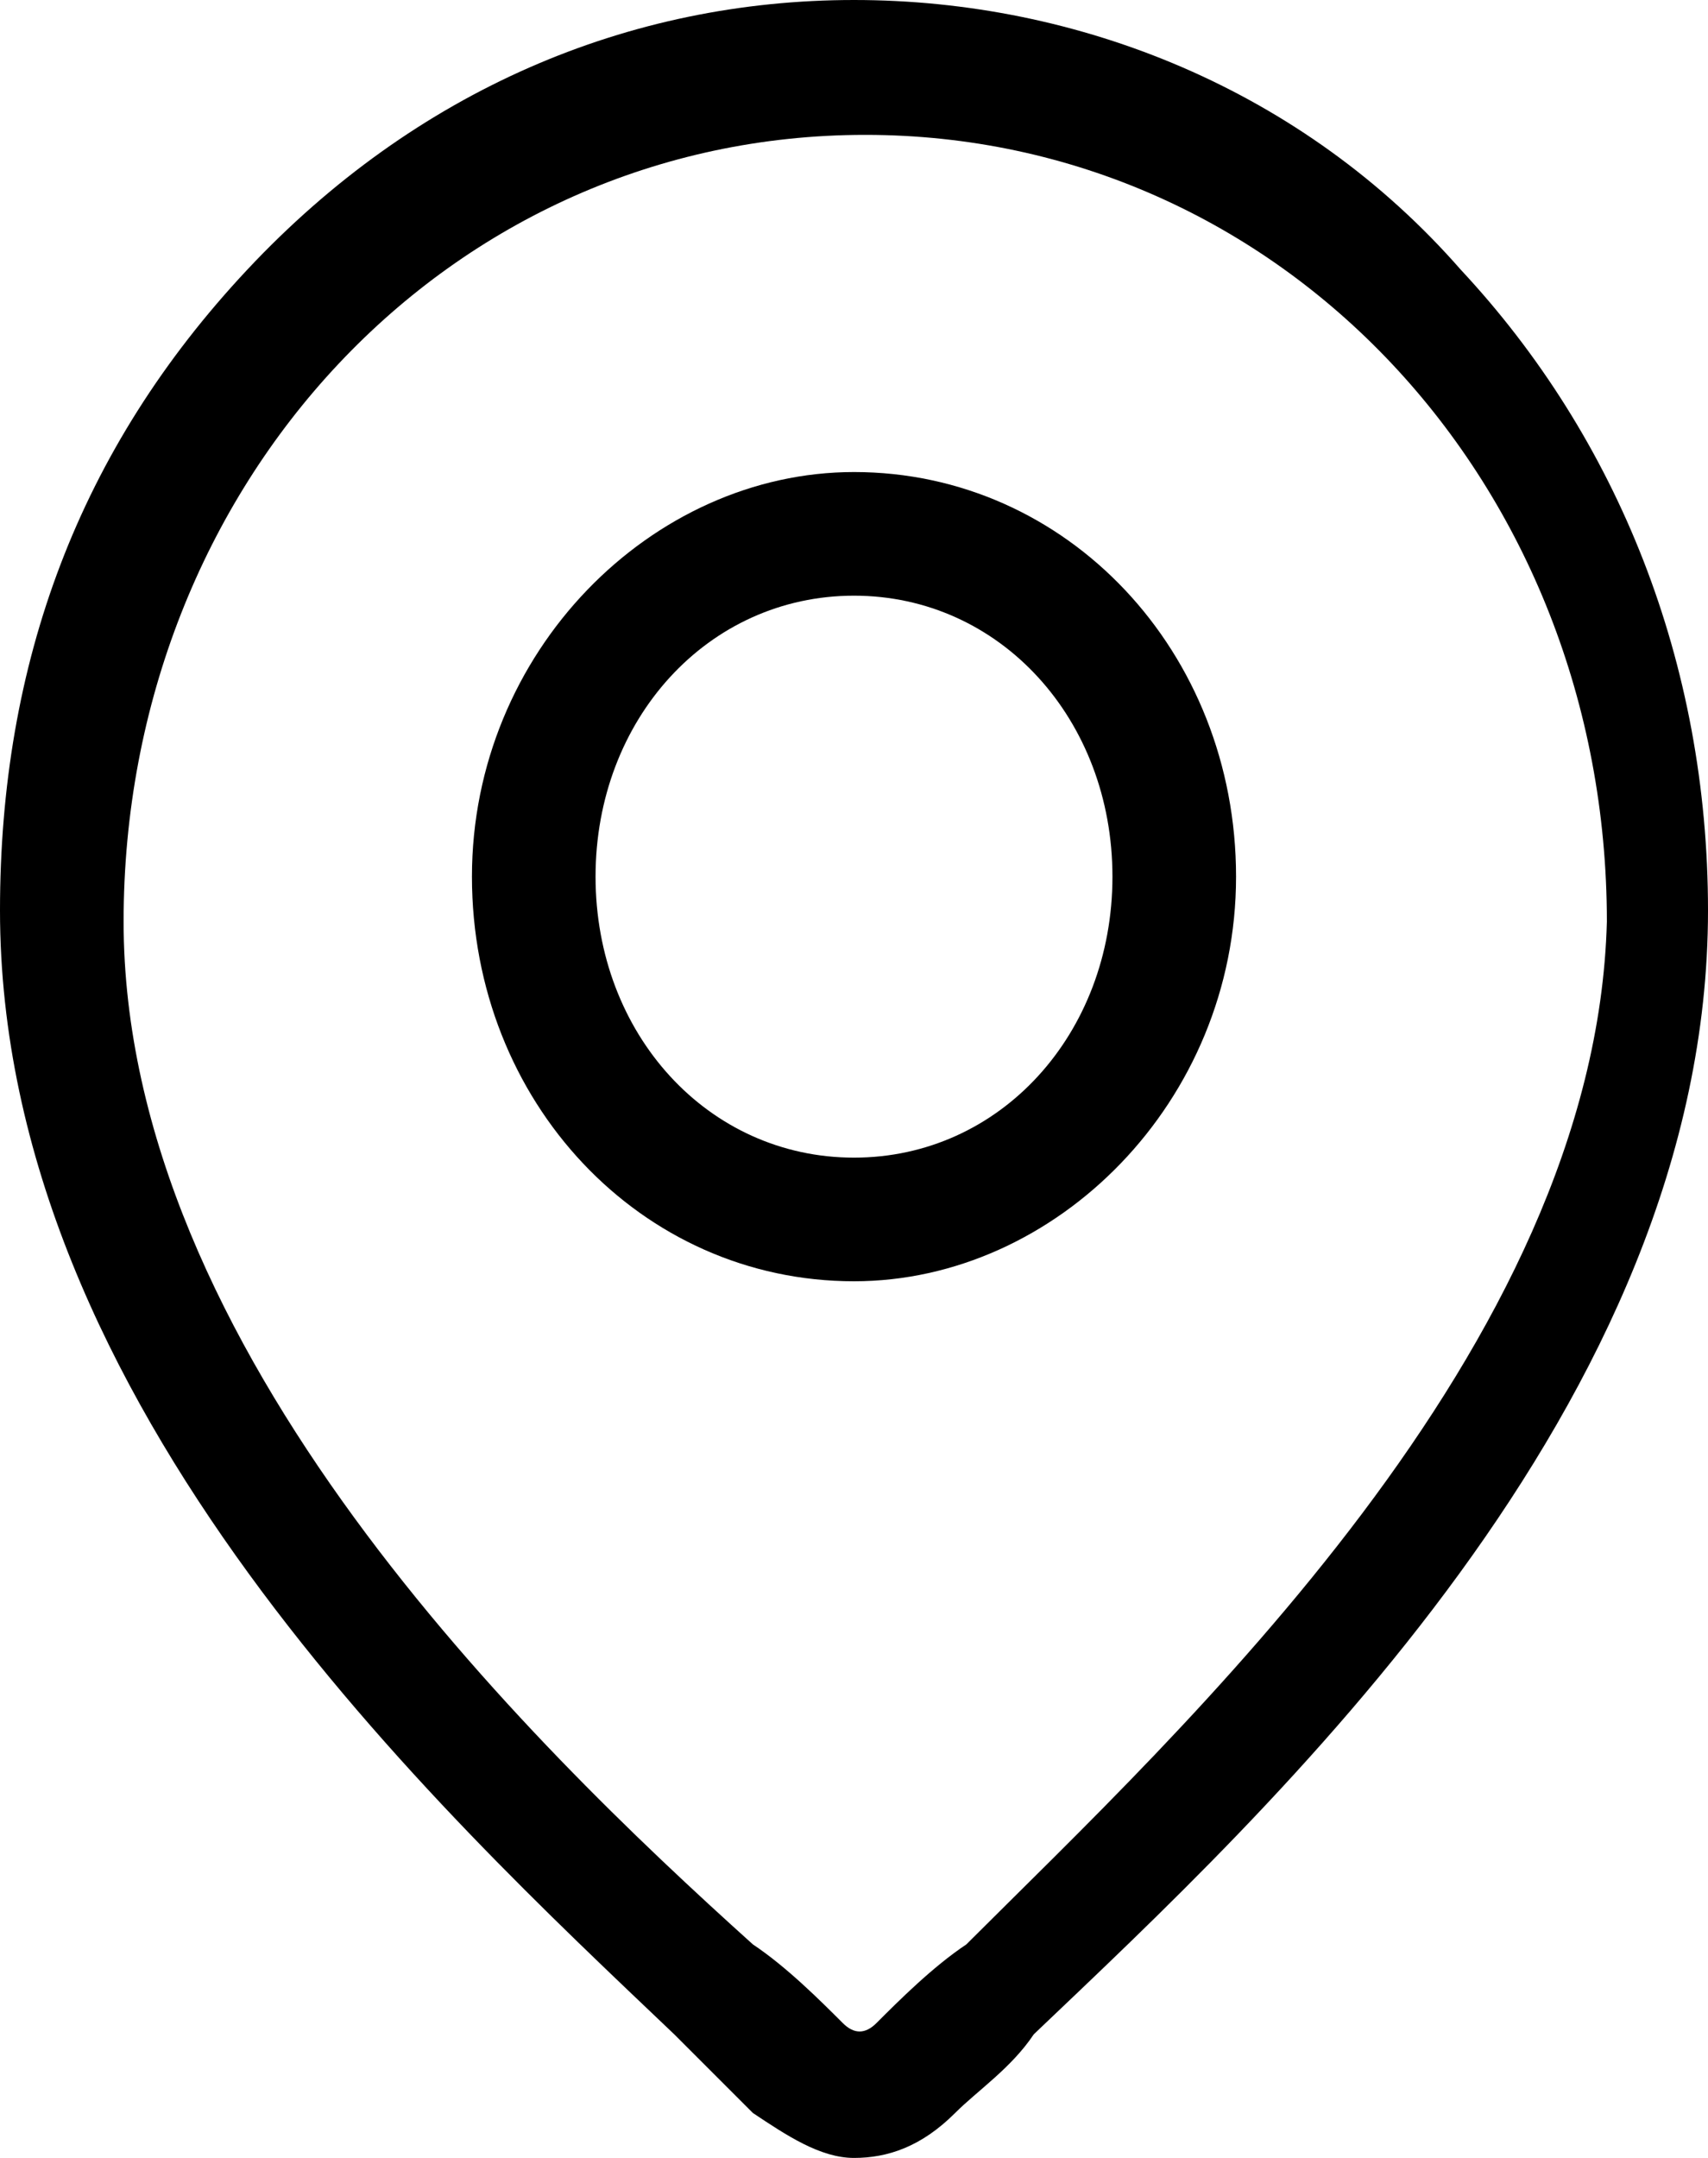<?xml version="1.0" encoding="utf-8"?>
<!-- Generator: Adobe Illustrator 23.0.0, SVG Export Plug-In . SVG Version: 6.00 Build 0)  -->
<svg version="1.1" id="Layer_1" xmlns="http://www.w3.org/2000/svg" xmlns:xlink="http://www.w3.org/1999/xlink" x="0px" y="0px"
	 viewBox="0 0 15.2 19.2" style="enable-background:new 0 0 15.2 19.2;" xml:space="preserve">
<style type="text/css">
	.st0{fill:none;}
</style>
<g>
	<path class="st0" d="M7.6,5.4c-1.3,0-2.3,1.1-2.3,2.5c0,1.4,1,2.5,2.3,2.5c1.3,0,2.3-1.1,2.3-2.5C9.9,6.5,8.9,5.4,7.6,5.4z"/>
	<path class="st0" d="M7.6,1.1c-3.6,0-6.6,3.1-6.6,7c0,3.9,3.7,7.3,5.6,9.1C7,17.5,7.2,17.8,7.4,18c0.1,0.1,0.2,0.1,0.3,0
		c0.2-0.2,0.5-0.5,0.8-0.7c2-1.8,5.6-5.3,5.6-9.1C14.2,4.3,11.2,1.1,7.6,1.1z M7.6,11.4c-1.8,0-3.4-1.6-3.4-3.6s1.5-3.6,3.4-3.6
		c1.8,0,3.4,1.6,3.4,3.6S9.5,11.4,7.6,11.4z"/>
	<path d="M13,2.4C11.6,0.8,9.6,0,7.6,0c-2,0-3.9,0.8-5.4,2.4S0,5.9,0,8.1c0,4.4,3.9,8,6,10c0.3,0.3,0.5,0.5,0.7,0.7
		c0.3,0.2,0.6,0.4,0.9,0.4c0.3,0,0.6-0.1,0.9-0.4c0.2-0.2,0.5-0.4,0.7-0.7c2.1-2,6-5.6,6-10C15.2,5.9,14.4,3.9,13,2.4z M8.6,17.3
		C8.3,17.5,8,17.8,7.8,18c-0.1,0.1-0.2,0.1-0.3,0c-0.2-0.2-0.5-0.5-0.8-0.7c-2-1.8-5.6-5.3-5.6-9.1c0-3.9,2.9-7,6.6-7s6.6,3.1,6.6,7
		C14.2,12,10.5,15.4,8.6,17.3z"/>
	<path d="M7.6,4.2c-1.8,0-3.4,1.6-3.4,3.6s1.5,3.6,3.4,3.6c1.8,0,3.4-1.6,3.4-3.6S9.5,4.2,7.6,4.2z M7.6,10.3
		c-1.3,0-2.3-1.1-2.3-2.5c0-1.4,1-2.5,2.3-2.5c1.3,0,2.3,1.1,2.3,2.5C9.9,9.2,8.9,10.3,7.6,10.3z"/>
</g>
</svg>
